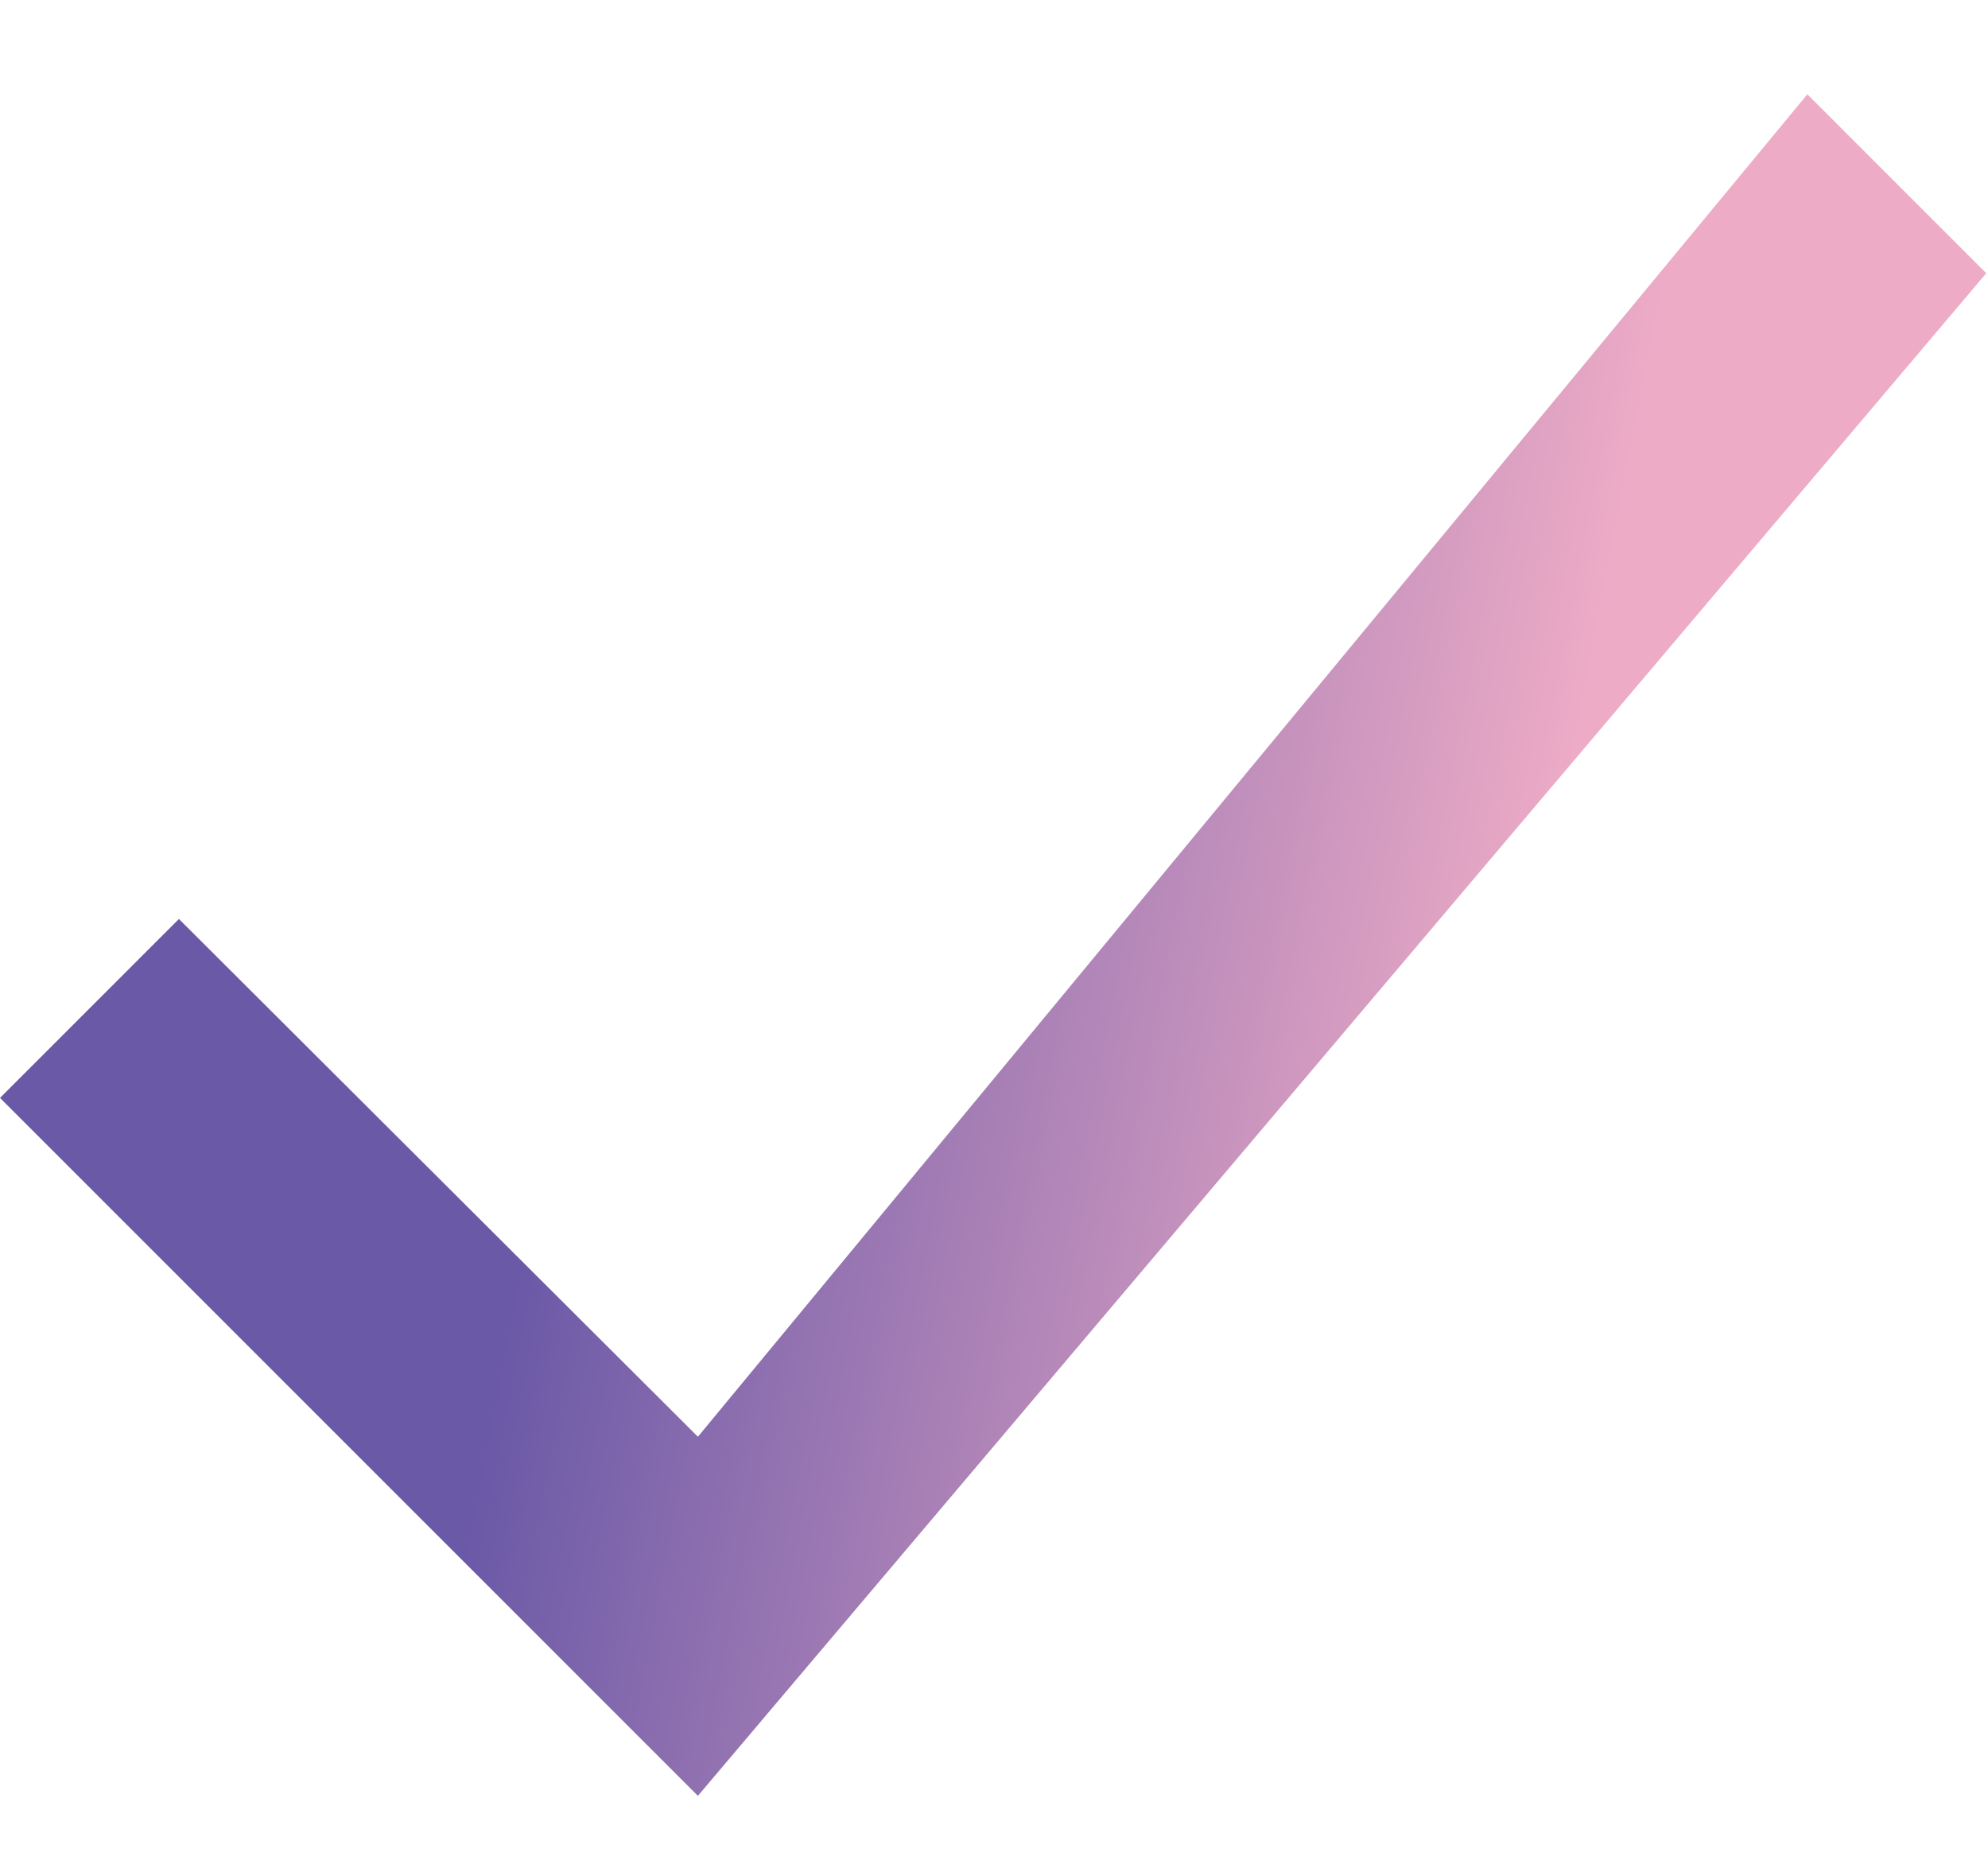 <svg xmlns="http://www.w3.org/2000/svg" width="16" height="15" viewBox="0 0 16 15" fill="none">
  <path d="M15.986 2.199L5.617 14.453L0 8.836L1.44 7.396L5.617 11.563L14.546 0.759L15.986 2.199Z" fill="url(#paint0_linear_406_699)"/>
  <defs>
    <linearGradient id="paint0_linear_406_699" x1="6.418" y1="-1.51" x2="13.87" y2="-0.076" gradientUnits="userSpaceOnUse">
      <stop stop-color="#6A59A7"/>
      <stop offset="1" stop-color="#EDABC6"/>
    </linearGradient>
  </defs>
</svg>